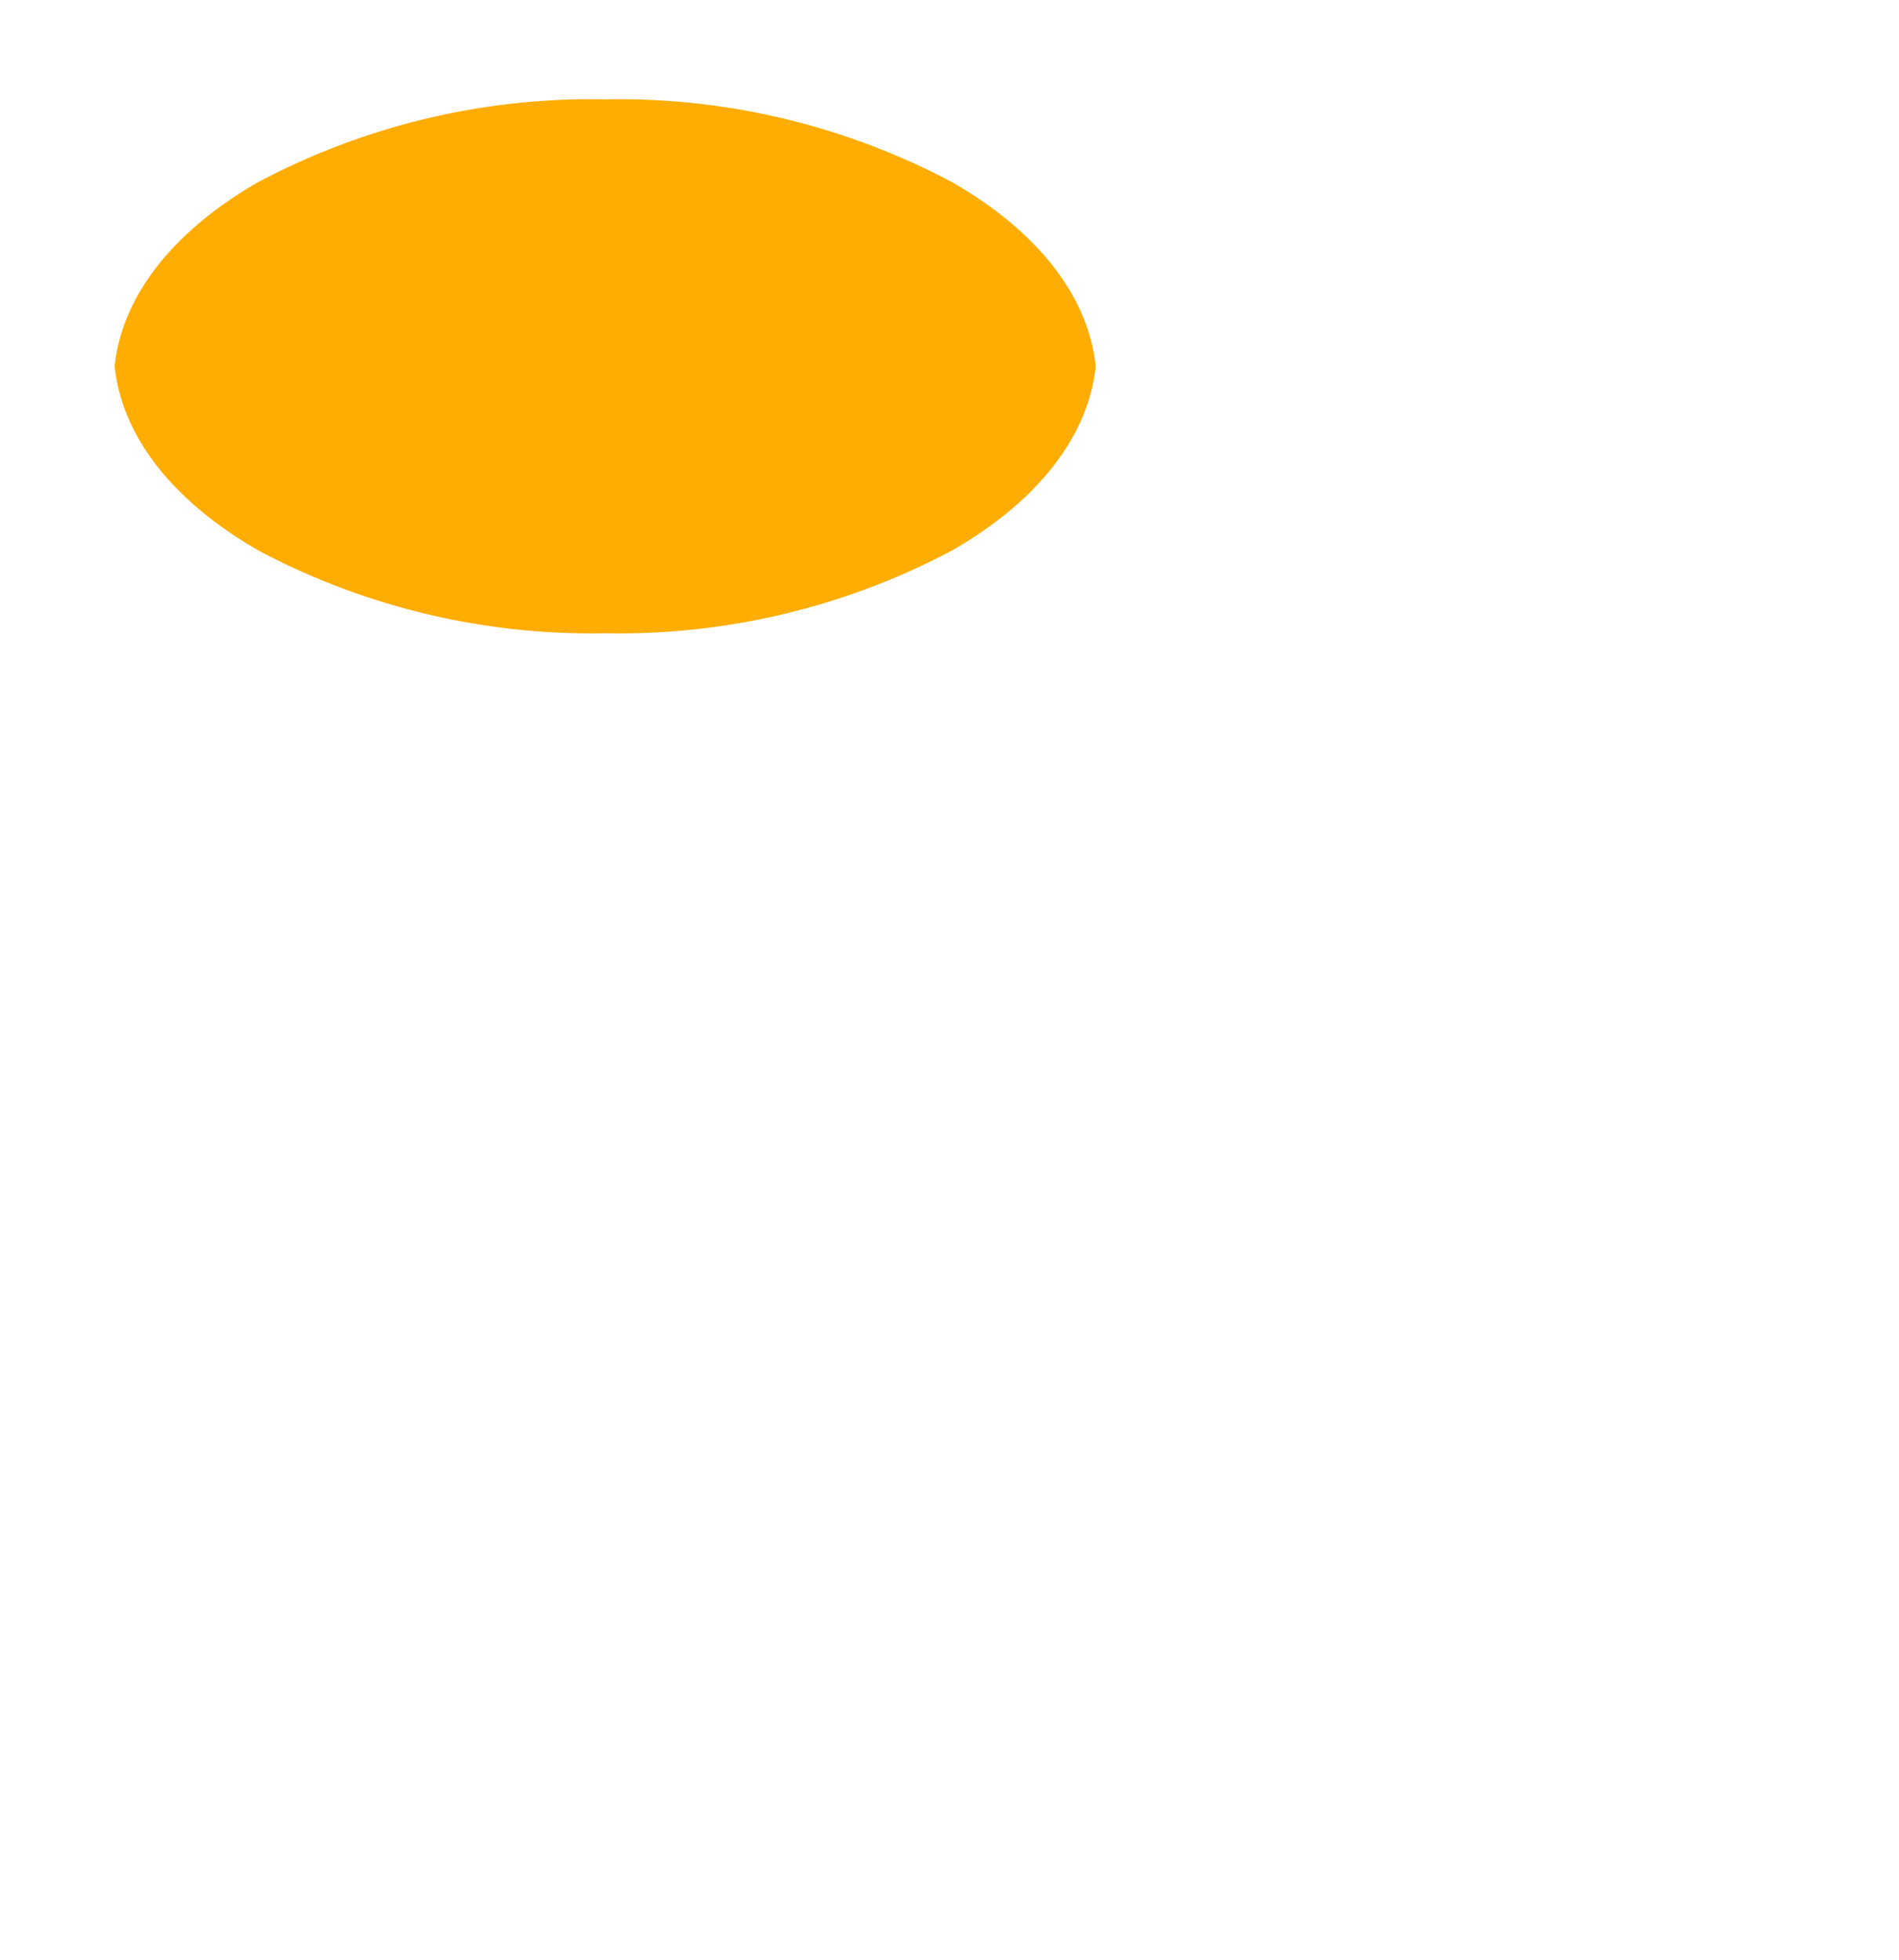 <svg id="Group_5597" data-name="Group 5597" xmlns="http://www.w3.org/2000/svg" xmlns:xlink="http://www.w3.org/1999/xlink" width="77.497" height="79.979" viewBox="0 0 77.497 79.979">
  <defs>
    <clipPath id="clip-path">
      <rect id="Rectangle_1361" data-name="Rectangle 1361" width="77.497" height="79.979" fill="none"/>
    </clipPath>
  </defs>
  <g id="Group_5596" data-name="Group 5596" clip-path="url(#clip-path)">
    <path id="Path_5285" data-name="Path 5285" d="M25.55,35.471a29,29,0,0,0,14.183,3.393,28.992,28.992,0,0,0,14.18-3.393c3.614-2.085,5.557-4.771,5.835-7.5-.278-2.731-2.221-5.416-5.835-7.5A28.985,28.985,0,0,0,39.73,17.076a28.994,28.994,0,0,0-14.183,3.391c-3.612,2.087-5.554,4.77-5.834,7.5.28,2.731,2.222,5.417,5.837,7.5" transform="translate(-15.034 -13.023)" fill="#ffad02"/>
  </g>
</svg>
